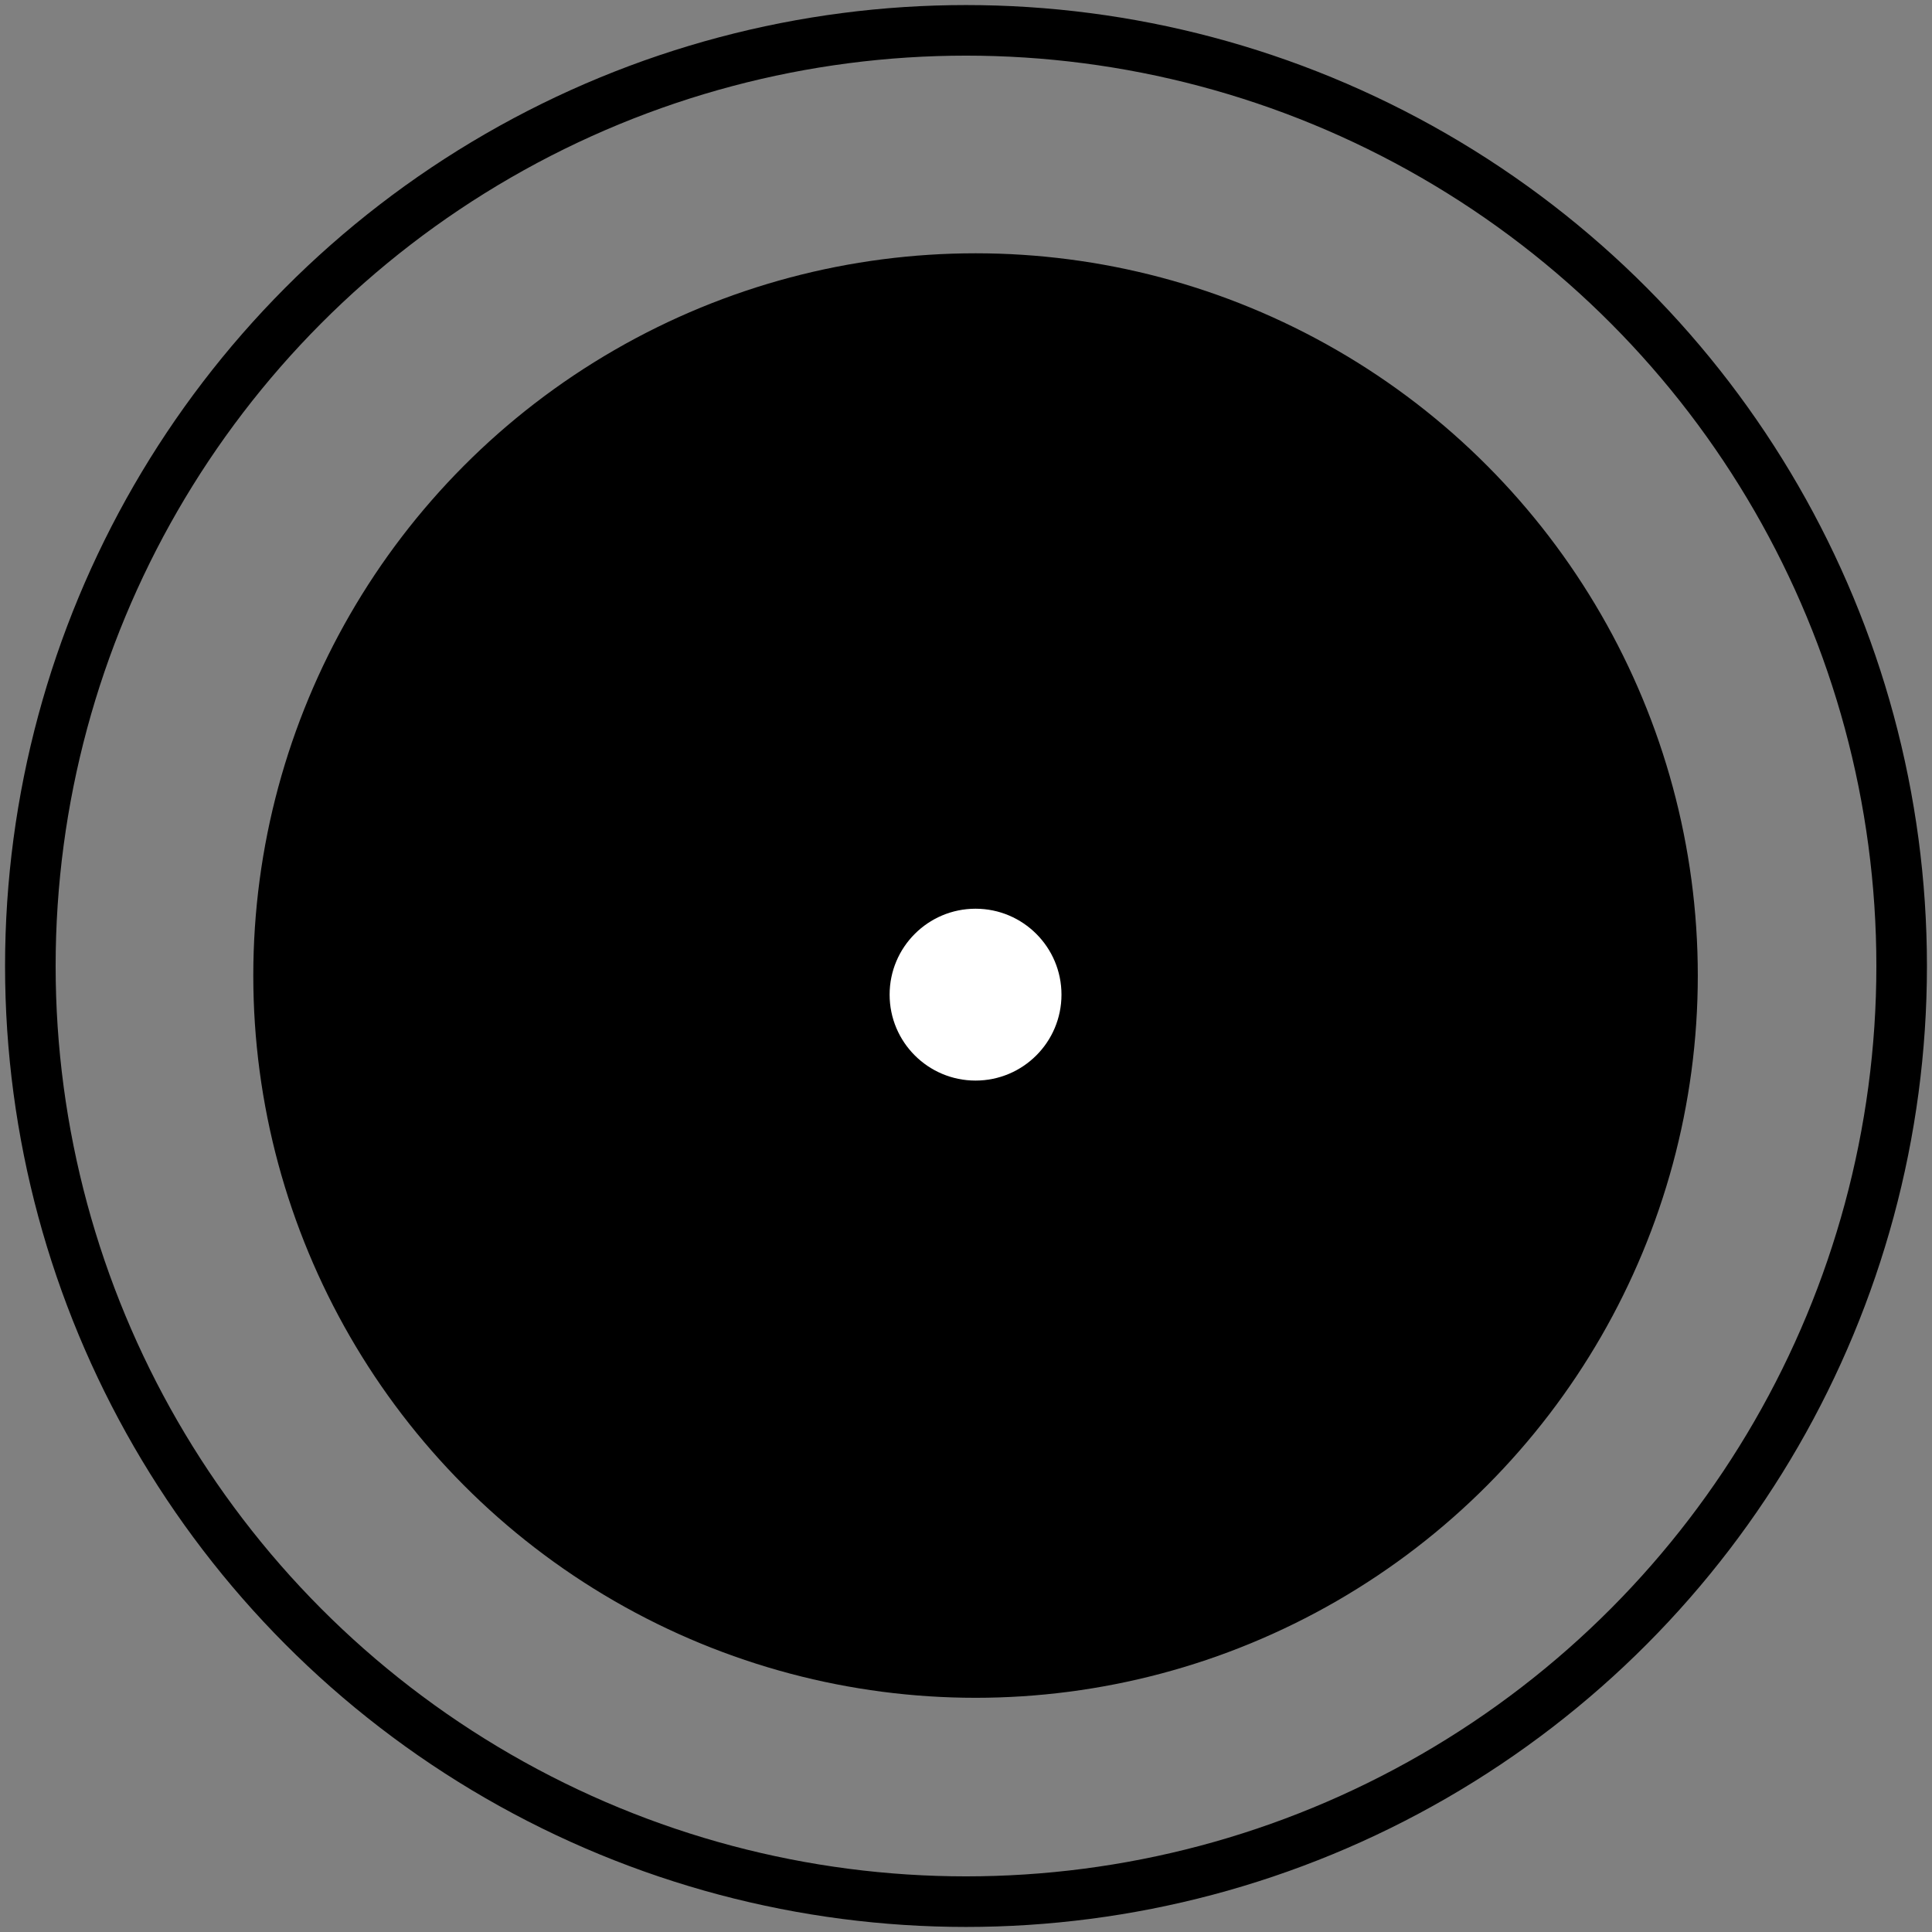 <?xml version="1.0" encoding="UTF-8"?>
<svg width="191px" height="191px" viewBox="0 0 191 191" version="1.1" xmlns="http://www.w3.org/2000/svg" xmlns:xlink="http://www.w3.org/1999/xlink">
    <rect x="0" y="0" width="191" height="191" fill="#808080" stroke="none"/>
    <!-- Generator: Sketch 53.2 (72643) - https://sketchapp.com -->
    <title>Speaker</title>
    <desc>Created with Sketch.</desc>
    <g id="Wireframe" stroke="none" stroke-width="1" fill="none" fill-rule="evenodd">
        <g id="Speaker" transform="translate(-92, -101)">
            <g transform="translate(95, 104)" id="Oval">
                <circle stroke="#000000" stroke-width="5" cx="92.5" cy="92.5" r="92.5"></circle>
                <circle stroke="#000000" stroke-width="5" fill="#000000" cx="93.444" cy="93.444" r="68.903"></circle>
                <circle fill="#FFFFFF" cx="93.444" cy="95.332" r="8.495"></circle>
            </g>
        </g>
    </g>
</svg>